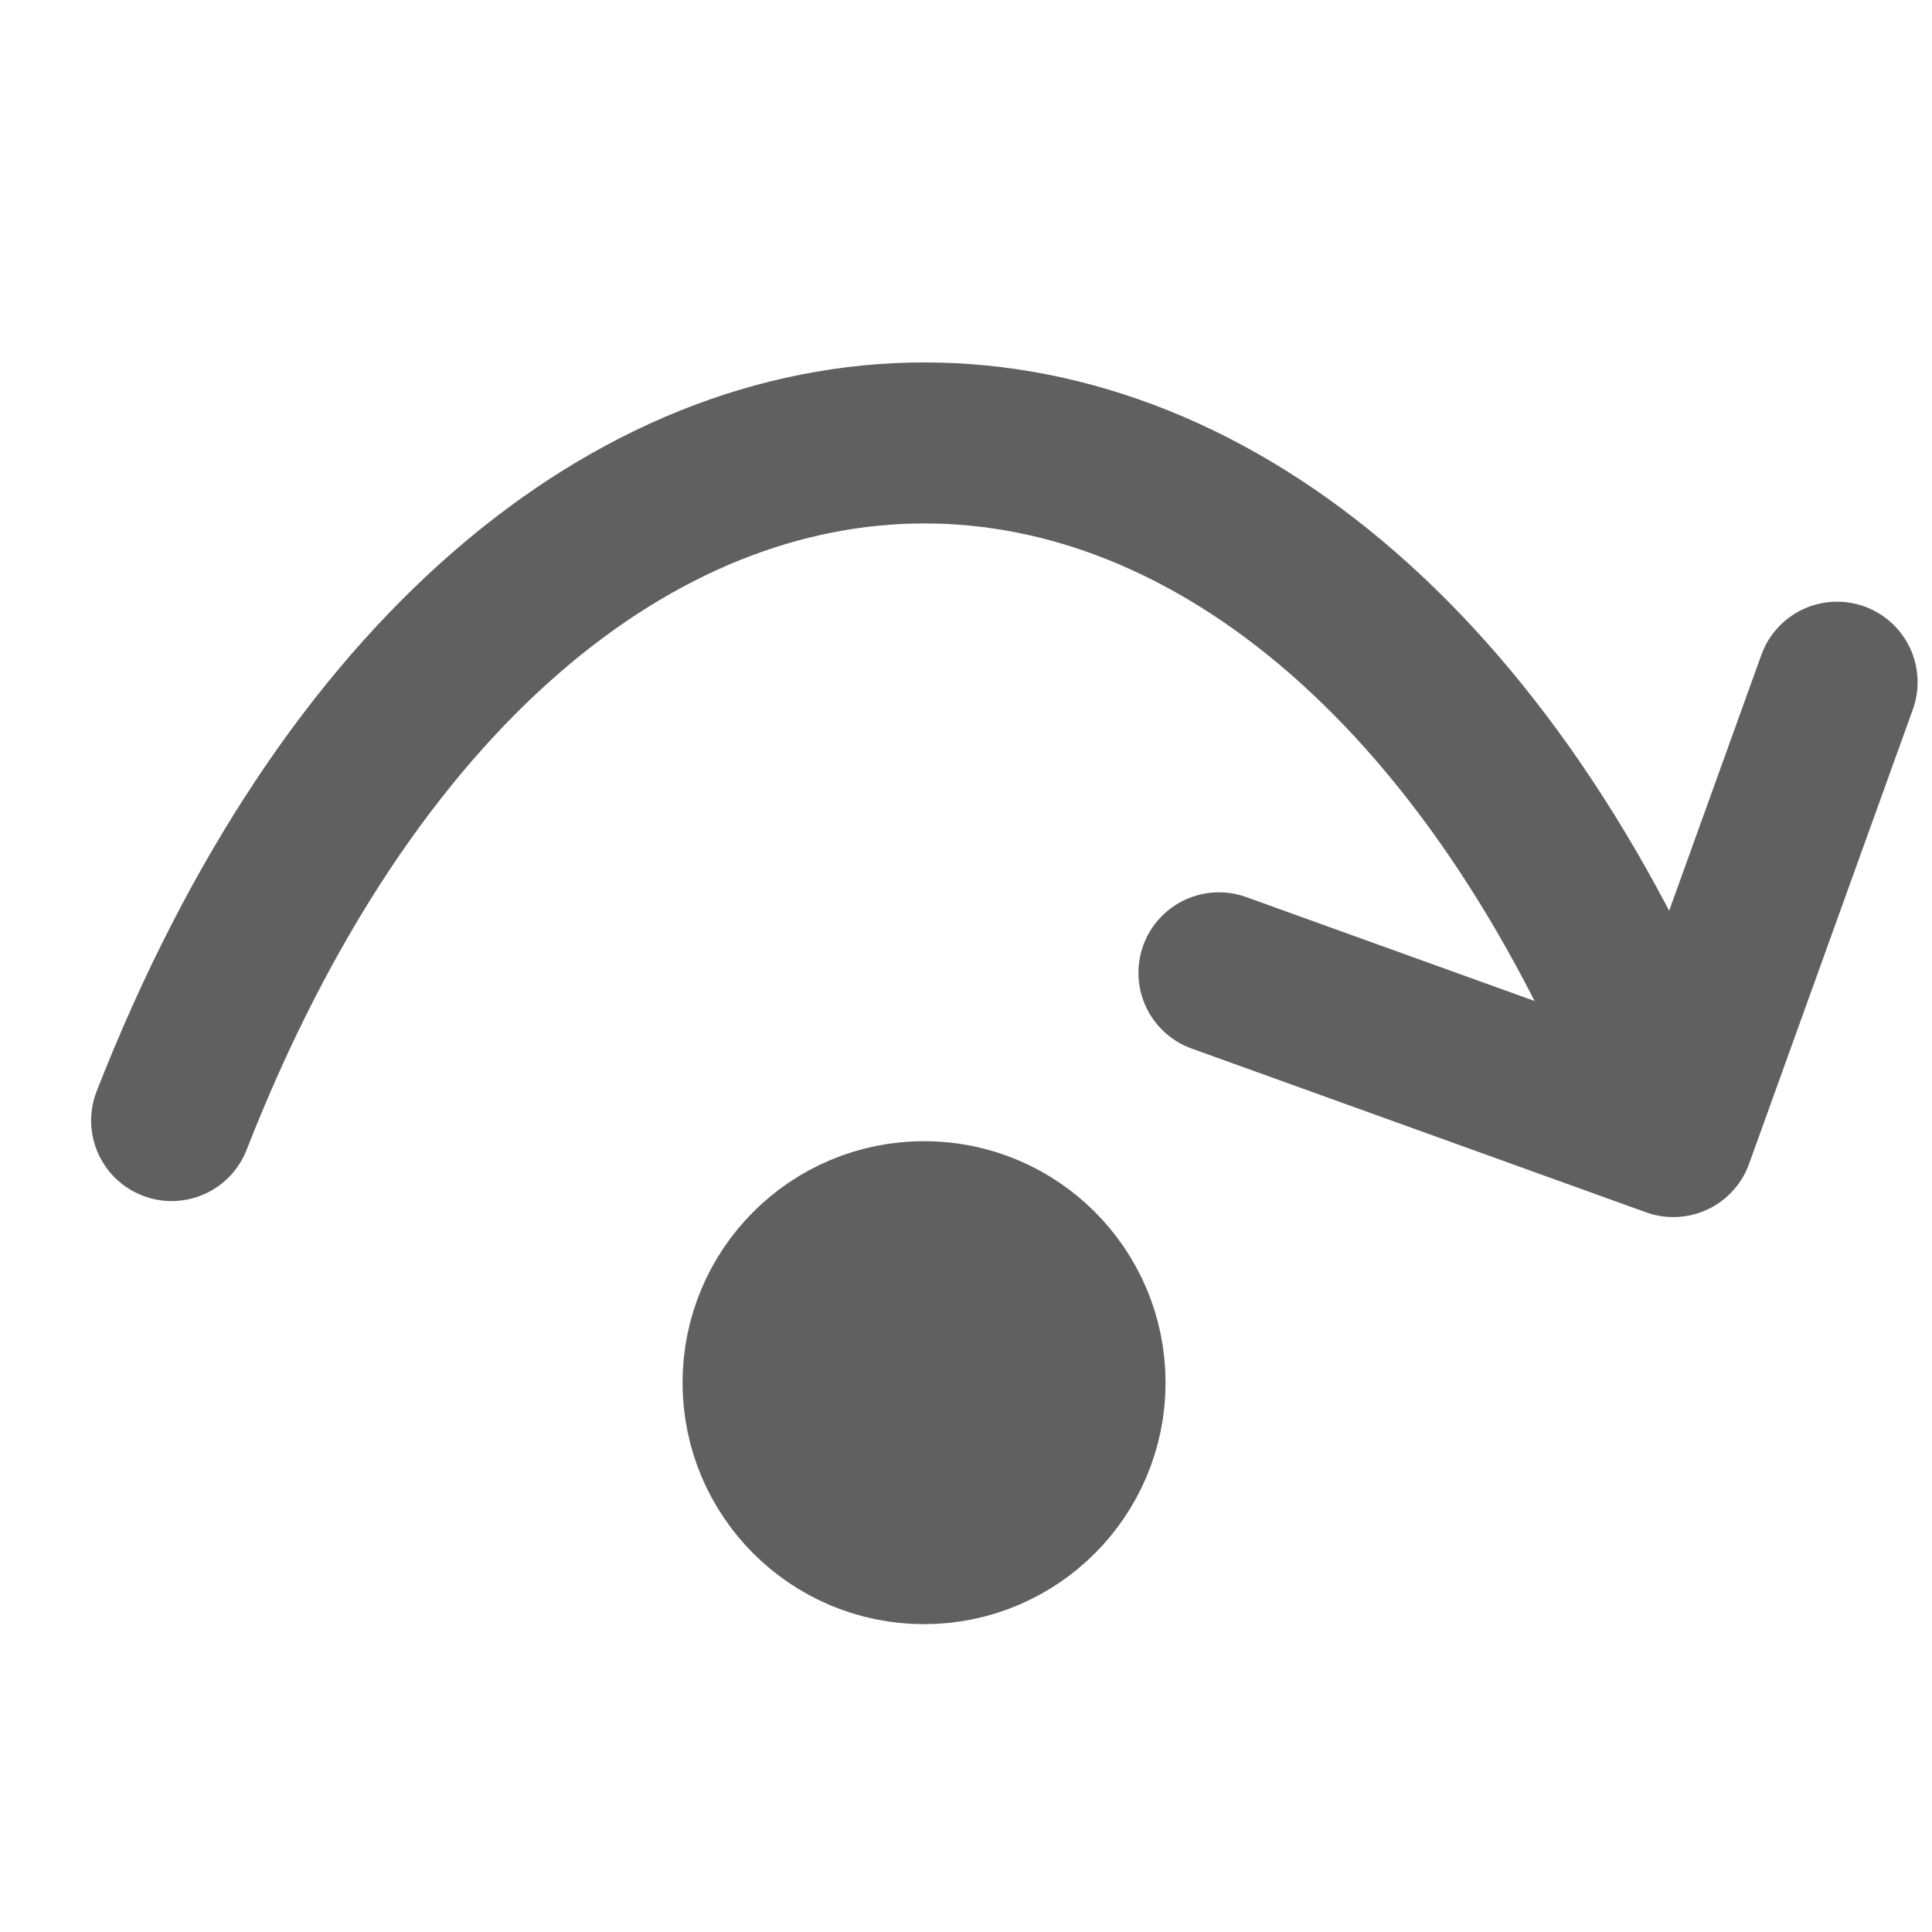 <?xml version="1.0" encoding="UTF-8" standalone="no"?>
<svg
   width="20"
   height="20"
   viewBox="0 0 24 24"
   fill="none"
   stroke="#606060"
   stroke-width="2"
   stroke-linecap="round"
   stroke-linejoin="round"
   class="feather feather-rotate-cw"
   version="1.1"
   id="svg6"
   sodipodi:docname="step-over.svg"
   inkscape:version="1.2.2 (b0a8486541, 2022-12-01)"
   xmlns:inkscape="http://www.inkscape.org/namespaces/inkscape"
   xmlns:sodipodi="http://sodipodi.sourceforge.net/DTD/sodipodi-0.dtd"
   xmlns="http://www.w3.org/2000/svg"
   xmlns:svg="http://www.w3.org/2000/svg">
  <defs
     id="defs10" />
  <sodipodi:namedview
     id="namedview8"
     pagecolor="#ffffff"
     bordercolor="#666666"
     borderopacity="1.0"
     inkscape:showpageshadow="2"
     inkscape:pageopacity="0.0"
     inkscape:pagecheckerboard="0"
     inkscape:deskcolor="#d1d1d1"
     showgrid="false"
     inkscape:zoom="40.55"
     inkscape:cx="9.568434"
     inkscape:cy="10.024661"
     inkscape:window-width="1280"
     inkscape:window-height="962"
     inkscape:window-x="0"
     inkscape:window-y="0"
     inkscape:window-maximized="1"
     inkscape:current-layer="svg6" />
  <polyline
     points="23 4 23 10 17 10"
     id="polyline2"
     transform="rotate(19.82,10.105,5.725)" />
  <path
     d="M 20.826,13.937 C 16.45,2.684 6.519,2.703 2.132,13.92"
     id="path4"
     sodipodi:nodetypes="cc"
     style="stroke-width:2" />
  <ellipse
     style="fill:#606060;fill-opacity:1;stroke:#606060;stroke-width:2;stroke-linecap:round;stroke-linejoin:round;paint-order:fill markers stroke"
     id="path1098"
     cx="11.479"
     cy="17.176"
     rx="2"
     ry="2" />
</svg>
